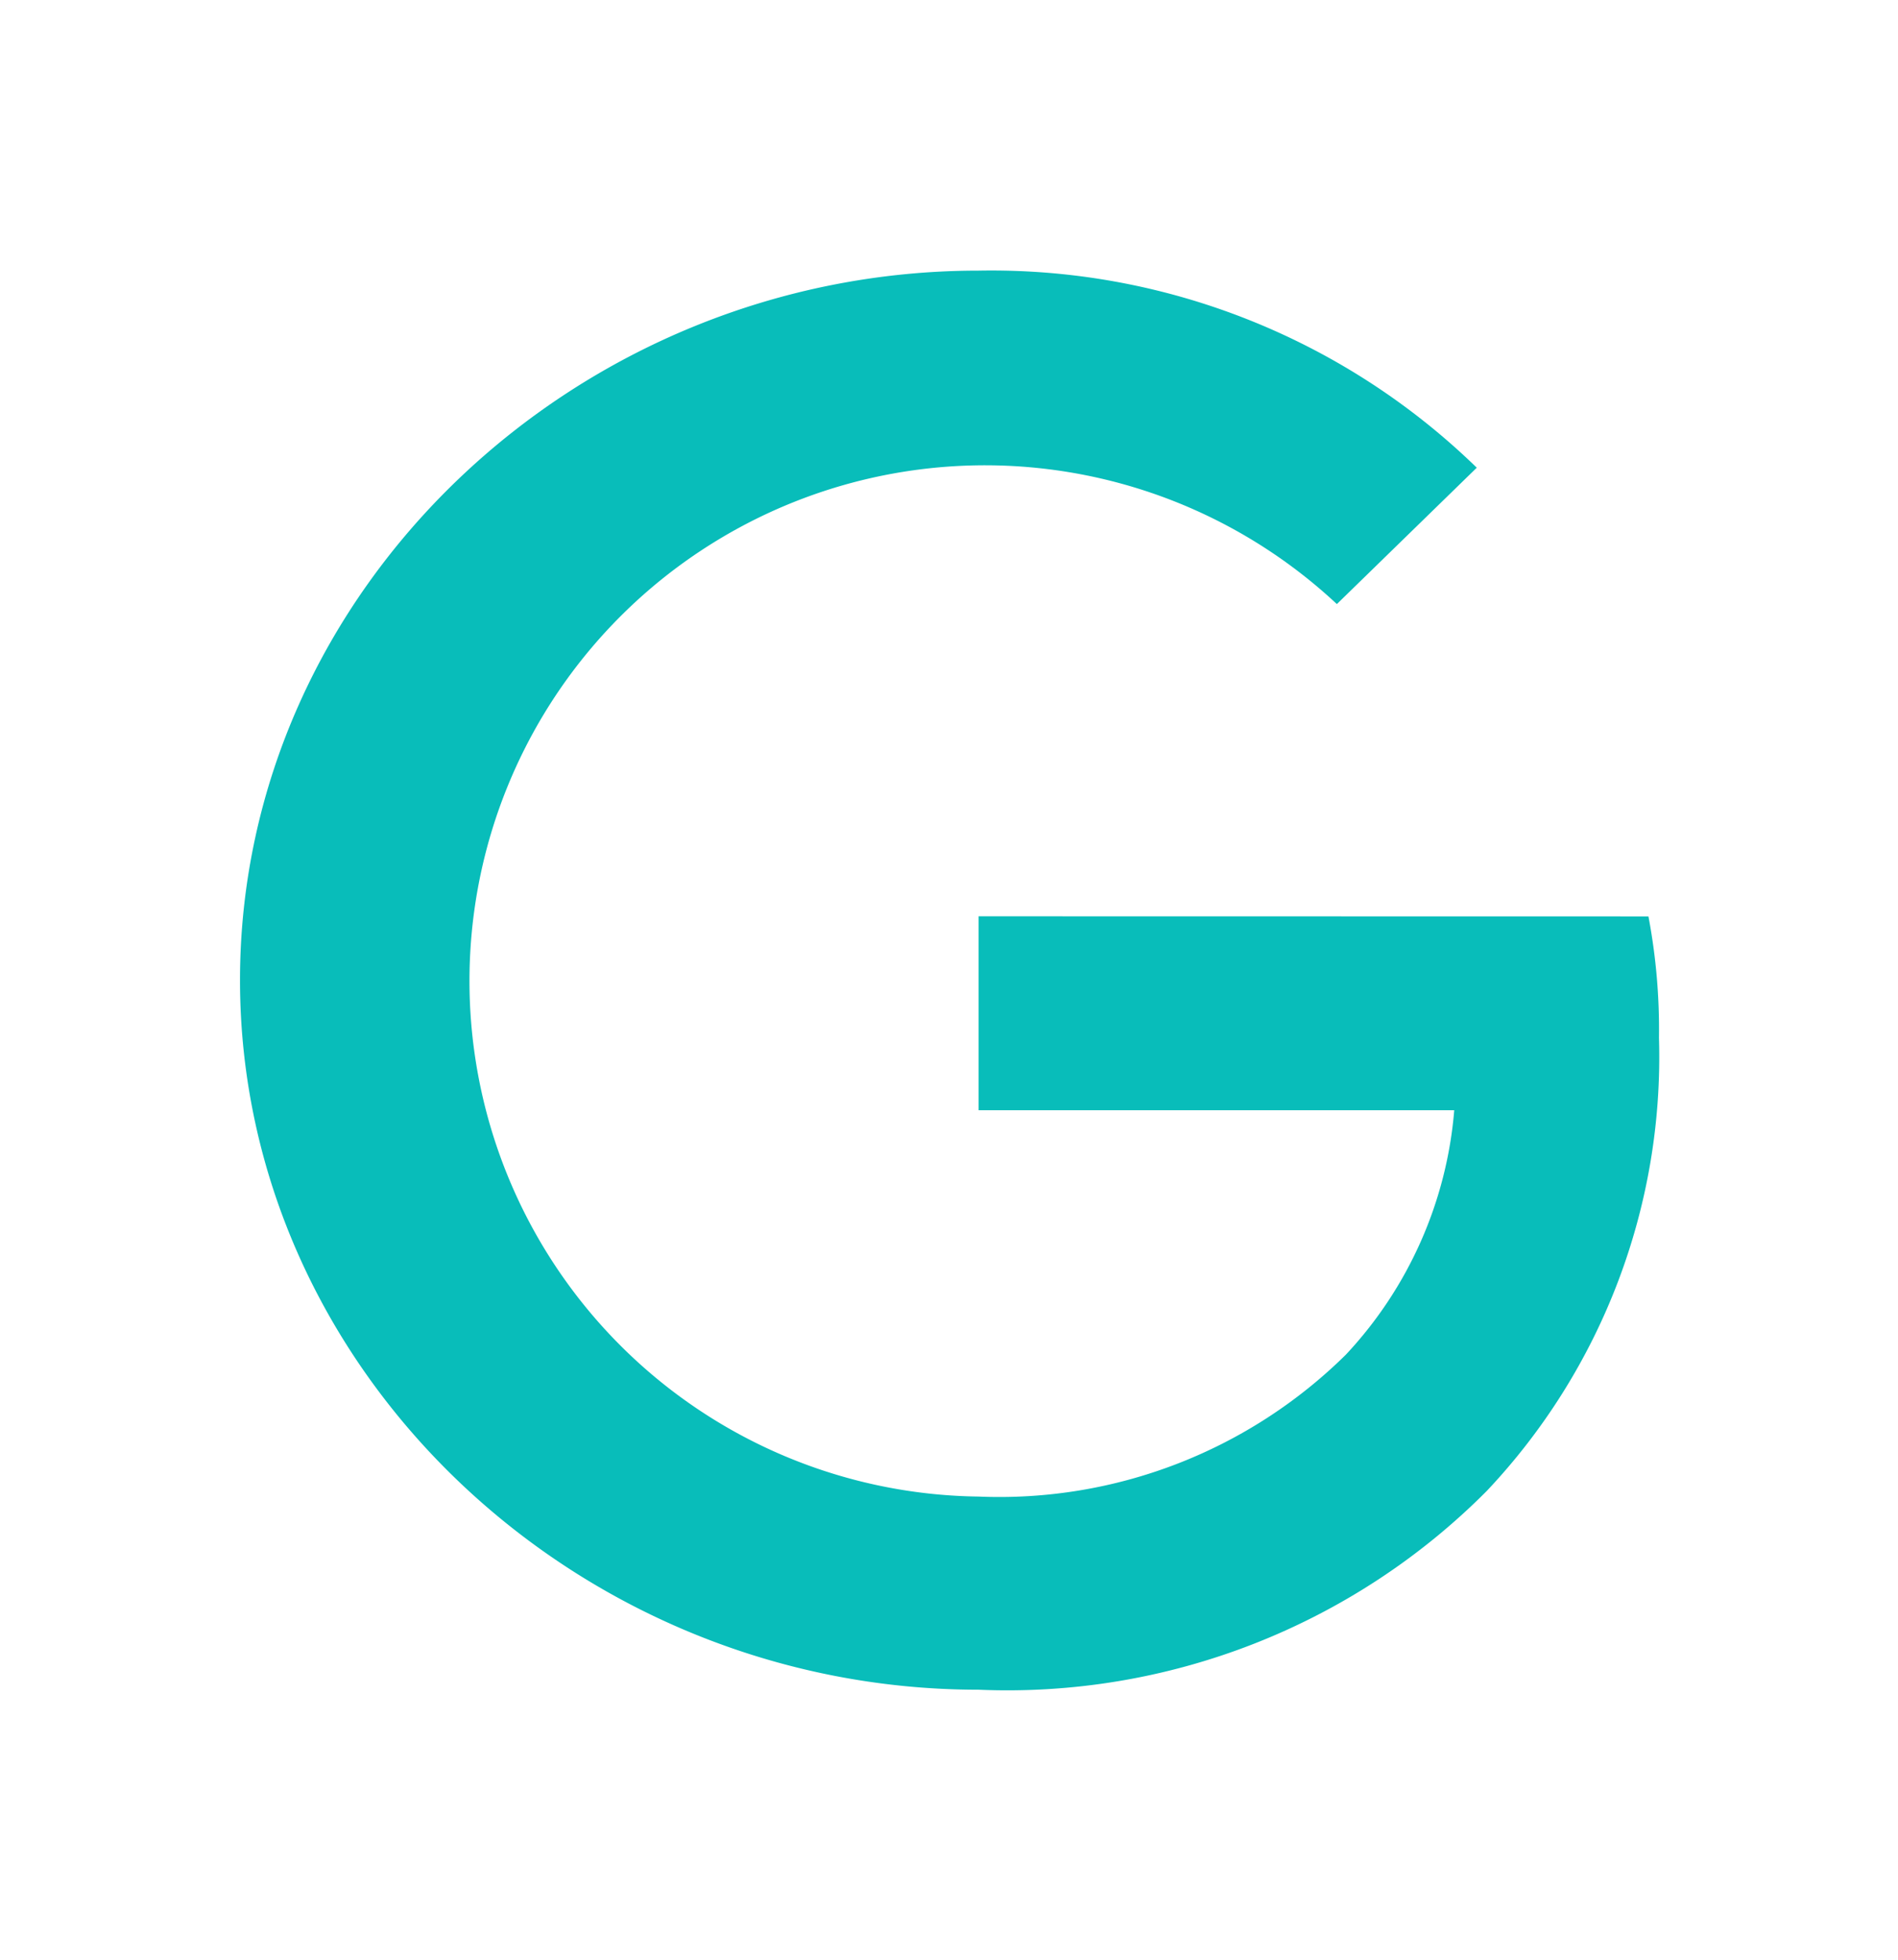 <svg xmlns="http://www.w3.org/2000/svg" width="31" height="32" viewBox="0 0 31 32">
  <g id="Group_10877" data-name="Group 10877" transform="translate(-0.345)">
    <path id="Path_10080" data-name="Path 10080" d="M182.116,391.362v3.167h7.768a6.633,6.633,0,0,1-1.77,3.991,8.056,8.056,0,0,1-6,2.317,8.42,8.42,0,1,1,5.853-14.573l2.285-2.227a11.369,11.369,0,0,0-8.138-3.218c-6.553,0-12.062,5.2-12.062,11.586s5.509,11.586,12.062,11.586a11.043,11.043,0,0,0,8.3-3.244,10.322,10.322,0,0,0,2.814-7.4,9.929,9.929,0,0,0-.172-1.983Z" transform="translate(-165.787 -376.4)" fill="#08bdba"/>
    <rect id="Rectangle_617" data-name="Rectangle 617" width="31" height="32" transform="translate(0.345)" fill="none"/>
  </g>
</svg>
